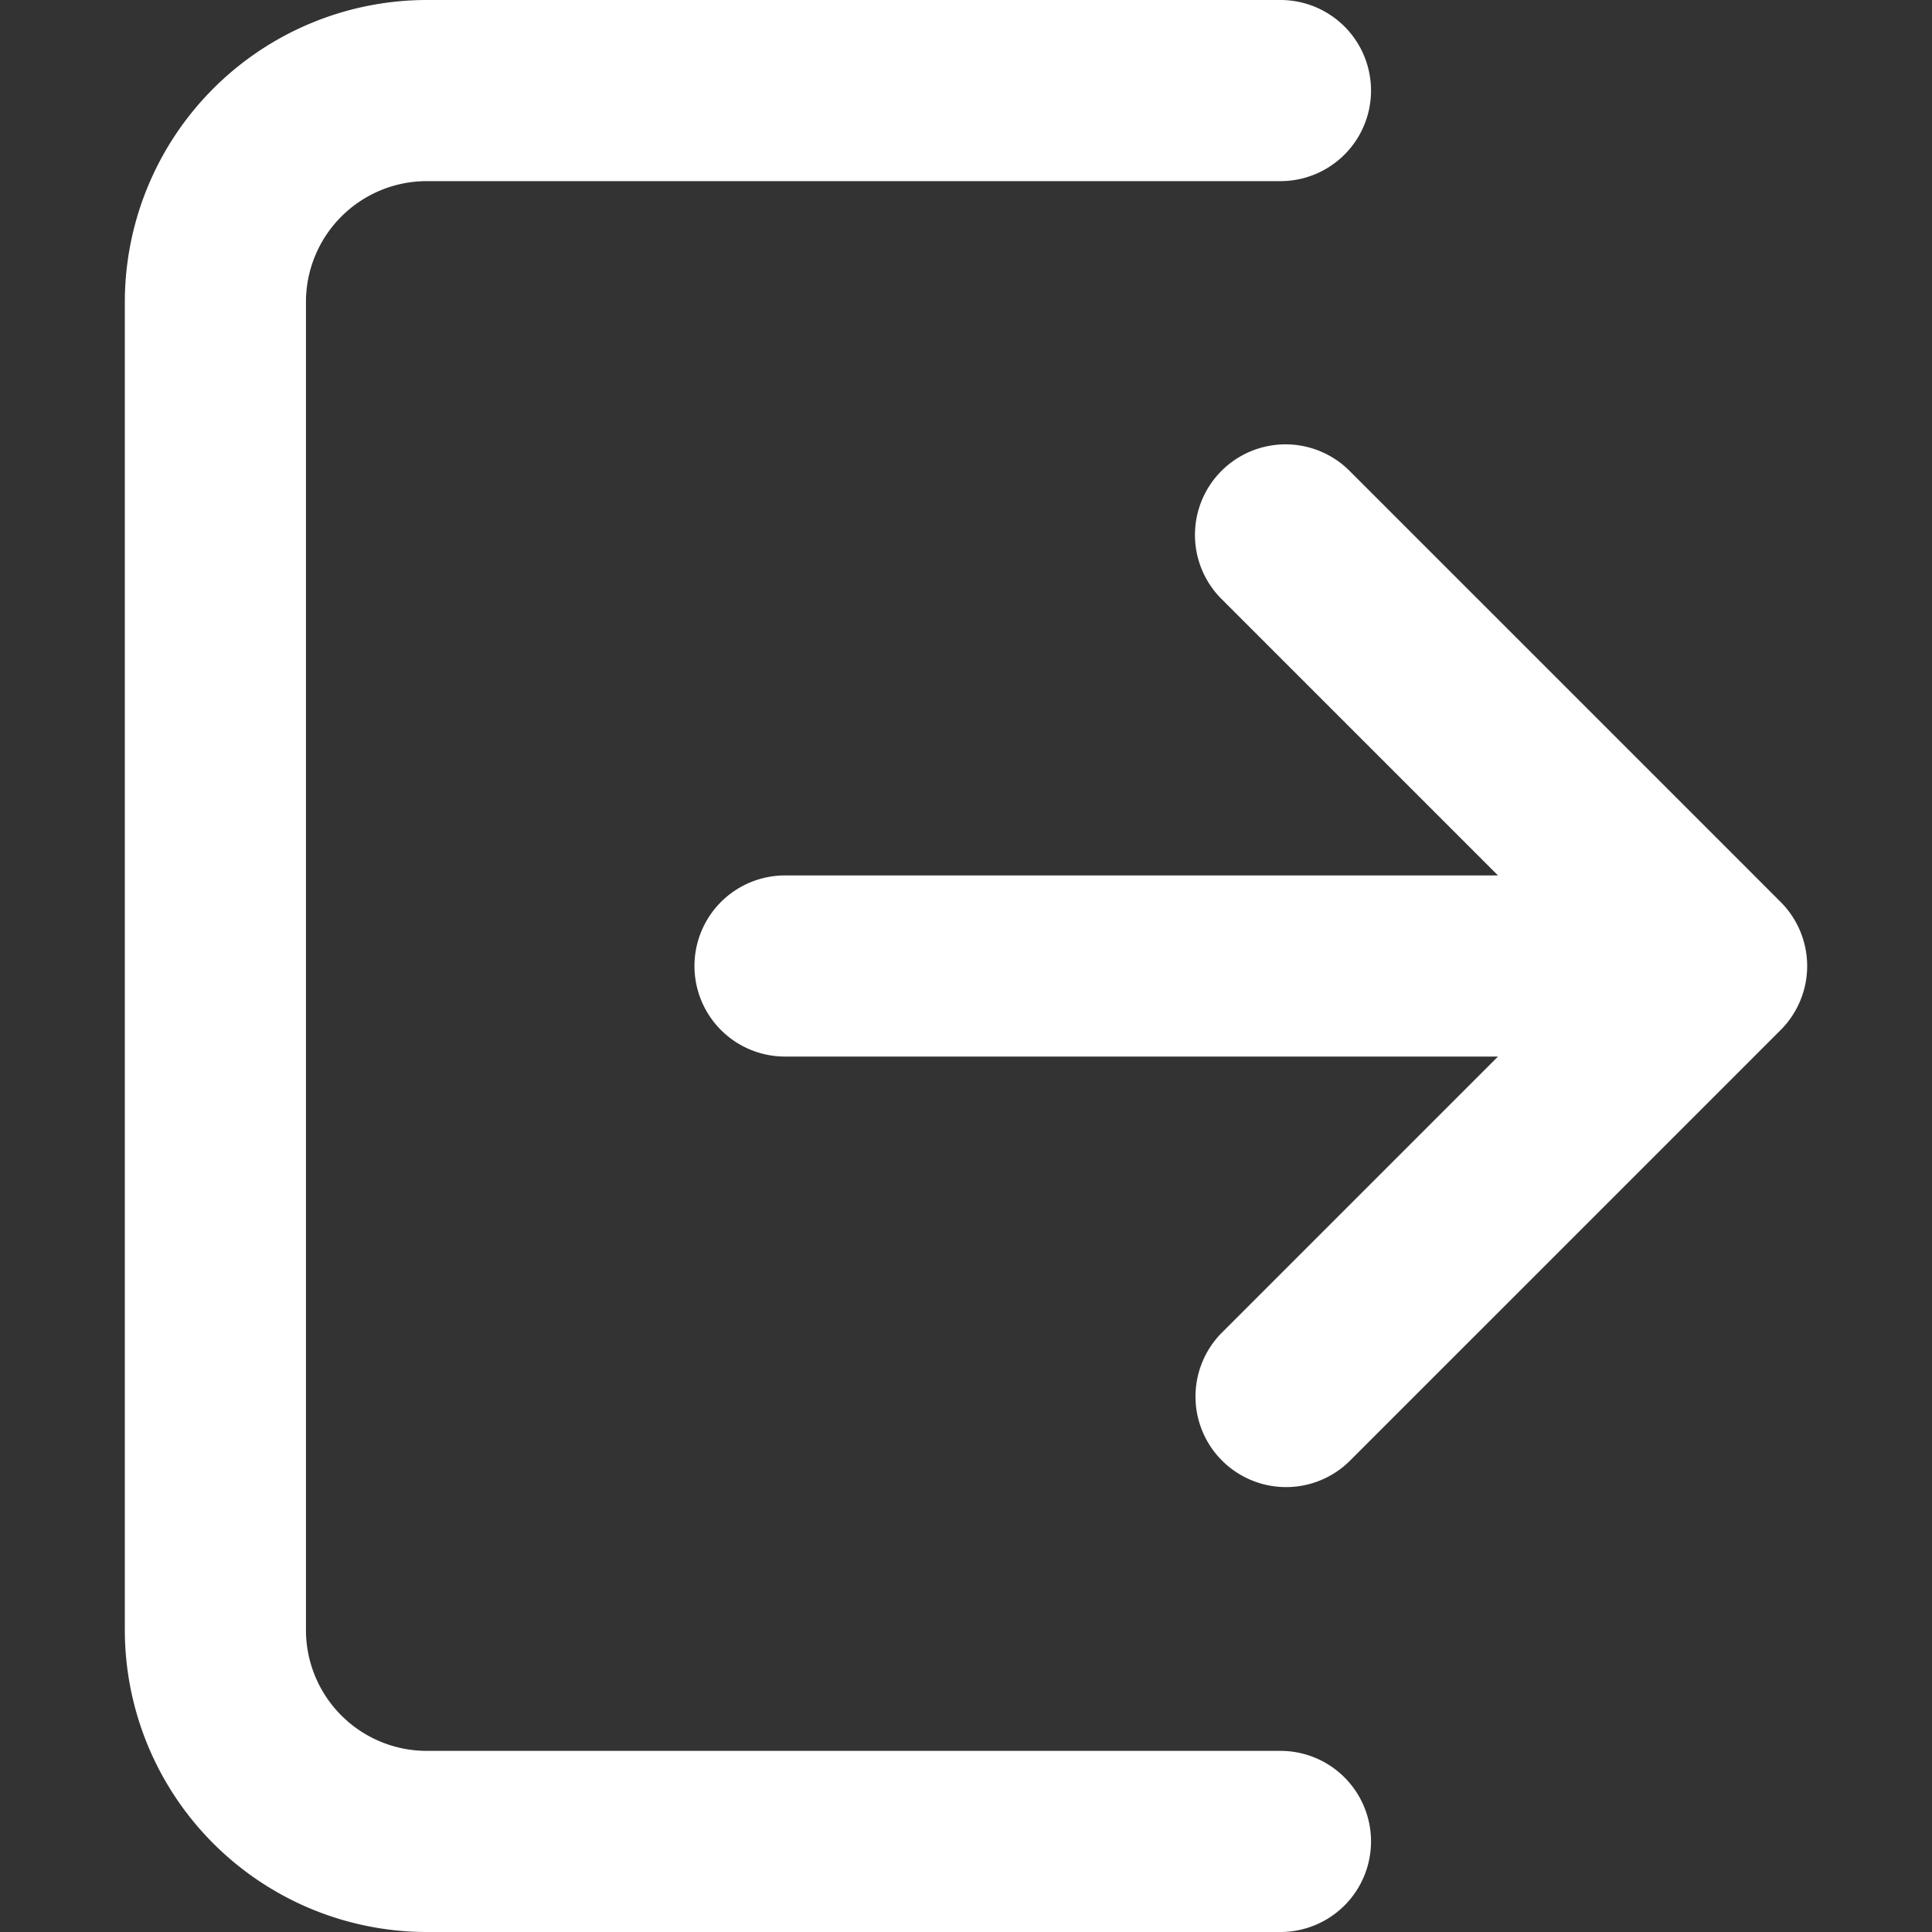 <svg xmlns="http://www.w3.org/2000/svg" version="1.1" xmlns:xlink="http://www.w3.org/1999/xlink" width="512" height="512" x="0" y="0" viewBox="0 0 512 512" style="enable-background:new 0 0 512 512" xml:space="preserve" class=""><rect x="0" y="0" width="512" height="512" fill="#333333" stroke="none"/><g><path d="M363.335 488a24 24 0 0 1-24 24H113.082a80.09 80.09 0 0 1-80-80V80a80.09 80.09 0 0 1 80-80h226.253a24 24 0 0 1 0 48H113.082a32.035 32.035 0 0 0-32 32v352a32.034 32.034 0 0 0 32 32h226.253a24 24 0 0 1 24 24zm108.553-248.97L357.837 124.978a24 24 0 1 0-33.937 33.941L396.977 232H208.041a24 24 0 1 0 0 48h188.935l-73.08 73.08a24 24 0 1 0 33.941 33.941l114.051-114.05a24 24 0 0 0 0-33.941z" fill="#ffffff" opacity="1" data-original="#000000"></path></g></svg>